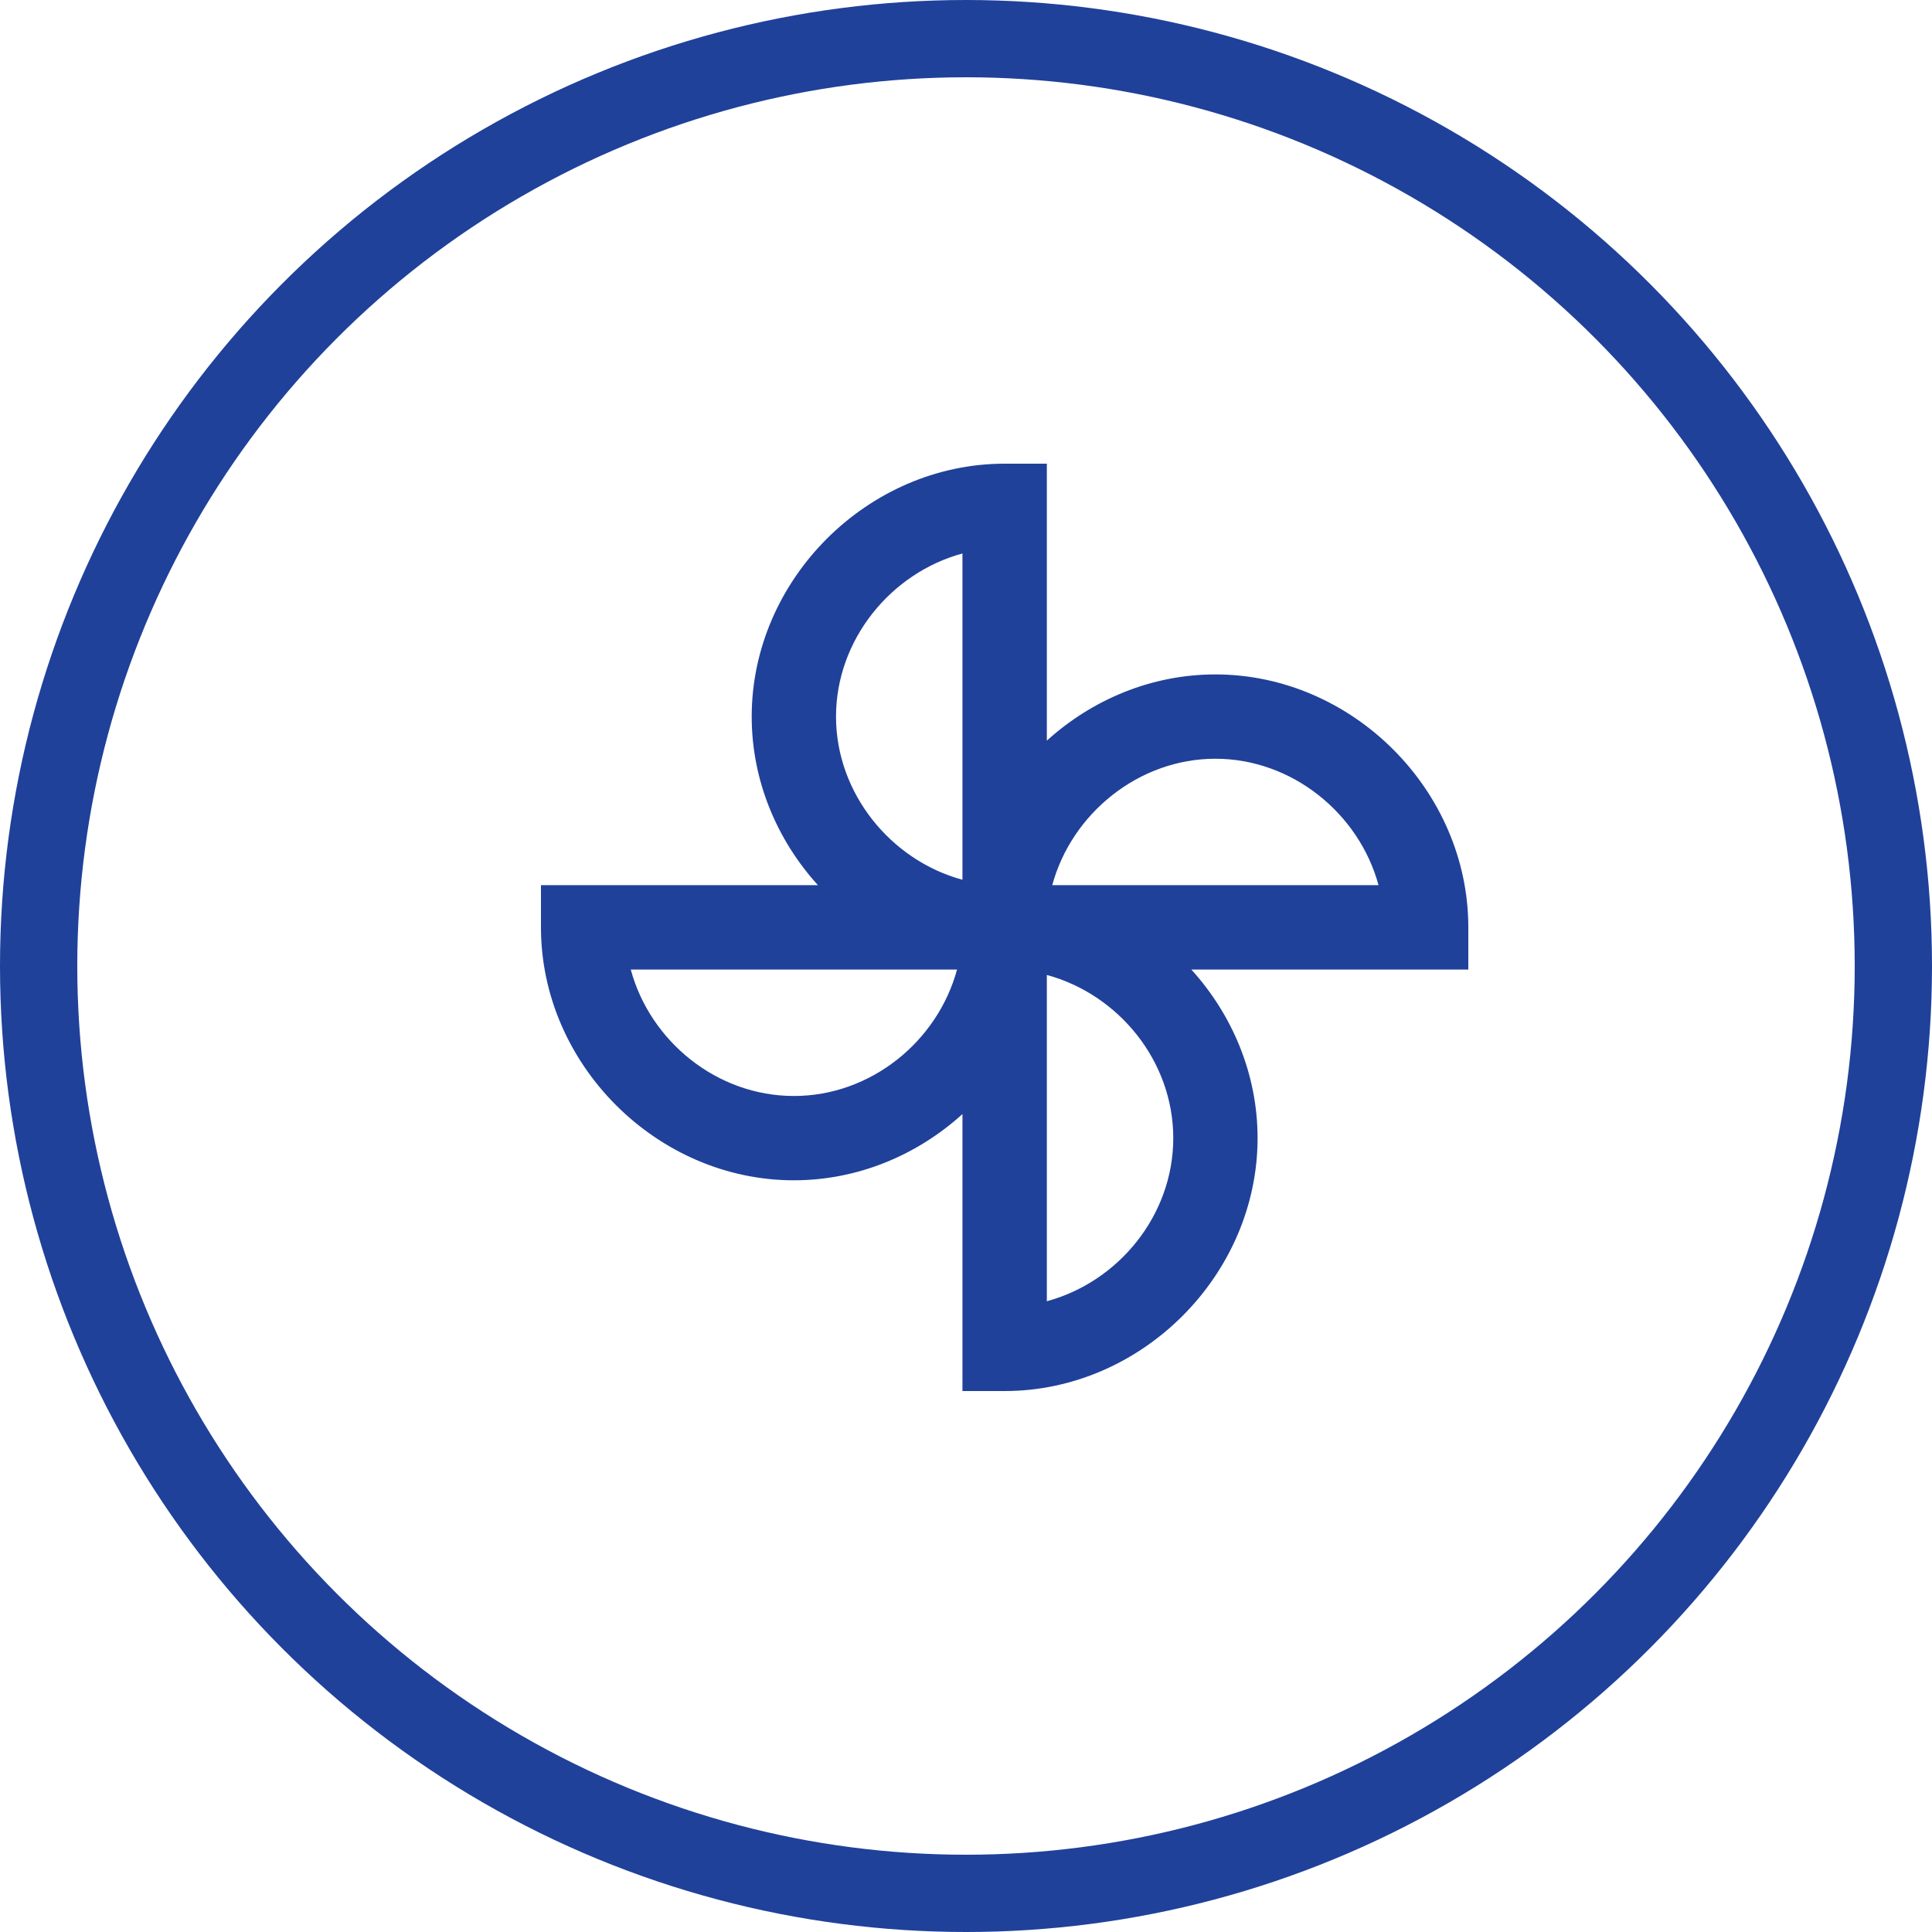 <svg width="25" height="25" viewBox="0 0 25 25" fill="none" xmlns="http://www.w3.org/2000/svg">
<path fill-rule="evenodd" clip-rule="evenodd" d="M13 18H12.454V14.416C11.871 14.945 11.102 15.273 10.273 15.273C8.5 15.273 7 13.773 7 12V11.454H10.584C10.055 10.871 9.727 10.102 9.727 9.273C9.727 7.5 11.227 6 13 6H13.546V9.584C14.129 9.055 14.898 8.727 15.727 8.727C17.5 8.727 19 10.227 19 12V12.546H15.416C15.945 13.129 16.273 13.898 16.273 14.727C16.273 16.5 14.773 18 13 18ZM13.546 16.838C14.473 16.587 15.182 15.726 15.182 14.727C15.182 13.729 14.473 12.867 13.546 12.616V16.838ZM10.273 14.182C9.275 14.182 8.413 13.473 8.162 12.546H12.384C12.133 13.473 11.271 14.182 10.273 14.182ZM17.838 11.454C17.587 10.527 16.72 9.818 15.727 9.818C14.735 9.818 13.867 10.527 13.616 11.454H17.838ZM10.818 9.273C10.818 8.28 11.527 7.413 12.454 7.162V11.384C11.527 11.133 10.818 10.265 10.818 9.273Z" fill="#20419A"/>
<circle cx="12.5" cy="12.5" r="12" stroke="#20419A"/>
</svg>
